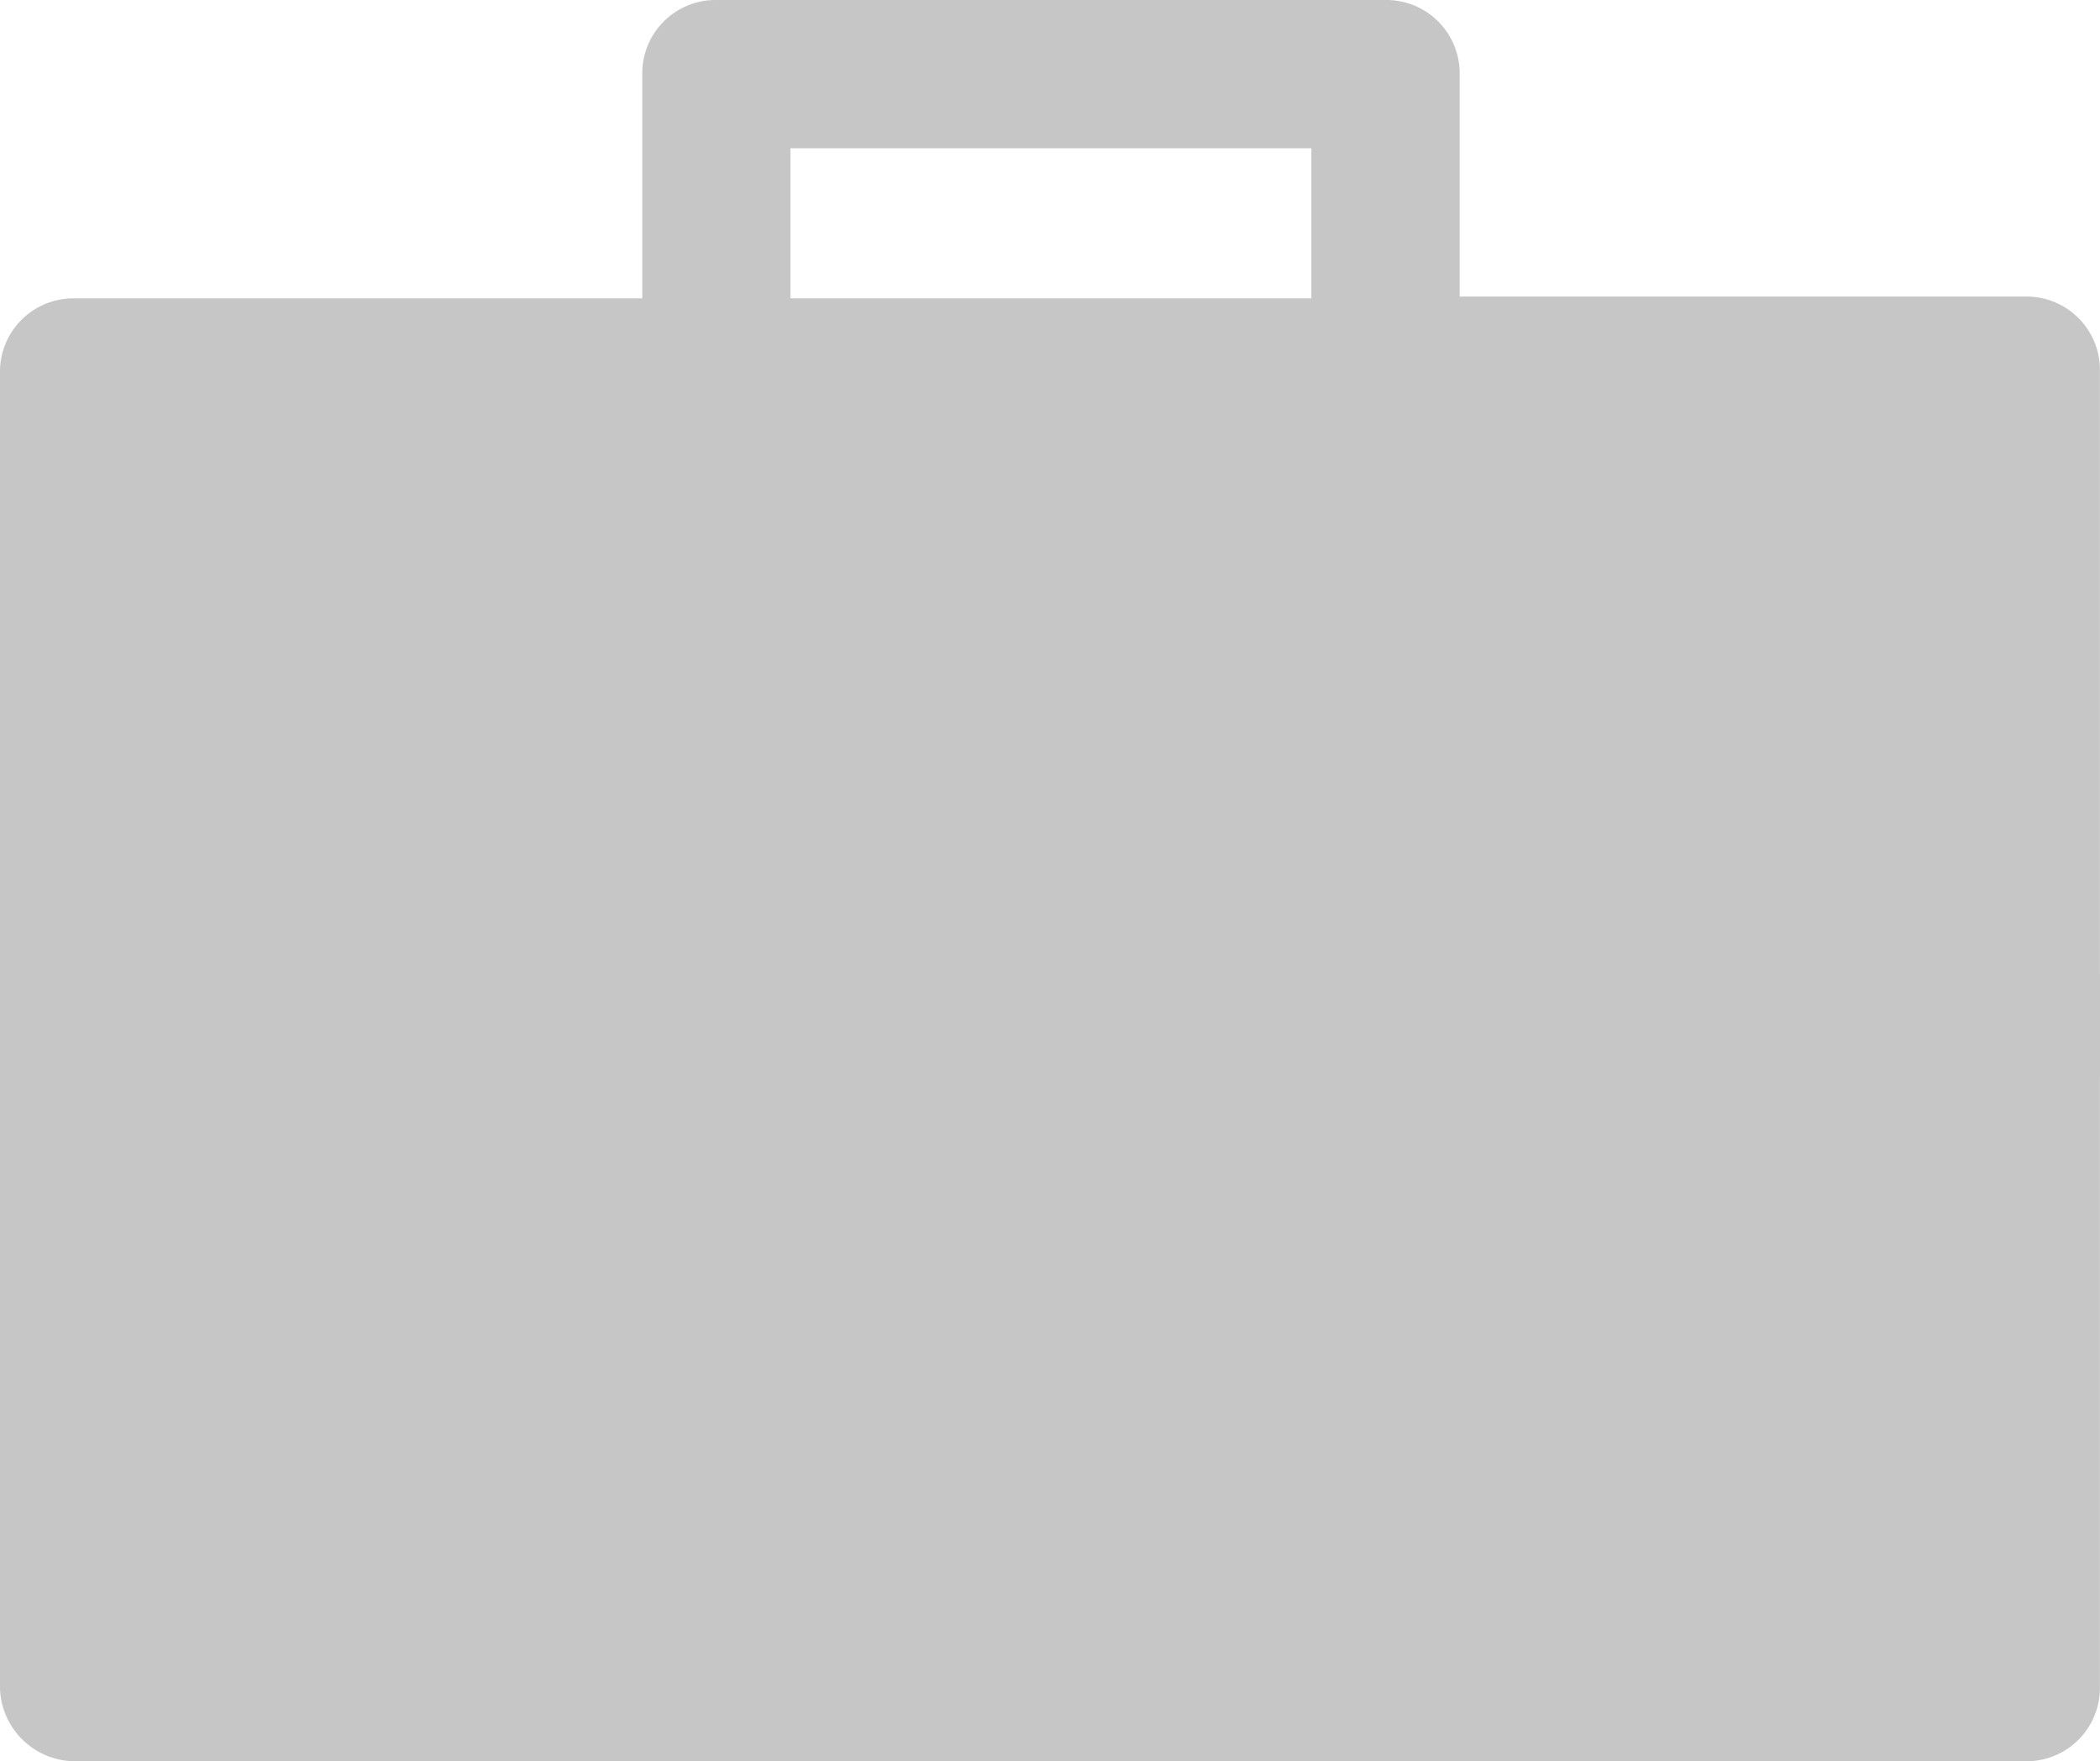 <svg data-name="Groupe 1868" height="41.864" id="Groupe_1868" viewBox="0 0 49.902 41.864" width="49.902"
     xmlns="http://www.w3.org/2000/svg">
    <g data-name="Groupe 1072" id="Groupe_1072" transform="translate(0 0)">
        <g data-name="Groupe 1071" id="Groupe_1071" transform="translate(0)">
            <path d="M8.162,57.664H54.54A1.743,1.743,0,0,0,56.3,55.9V24.611a1.743,1.743,0,0,0-1.762-1.762H41.086V17.562A1.743,1.743,0,0,0,39.324,15.8h-15.9a1.743,1.743,0,0,0-1.762,1.762v5.33H8.162A1.743,1.743,0,0,0,6.4,24.654V55.945A1.791,1.791,0,0,0,8.162,57.664Zm17.021-38.34H37.562v3.567H25.183Z" data-name="Tracé 11020"
                  fill="#c6c6c6"
                  id="Tracé_11020" transform="translate(-6.4 -15.8)"/>
        </g>
        <rect data-name="Rectangle 1816" fill="#c6c6c6" height="2.436" id="Rectangle_1816"
              transform="translate(0 23.153)" width="49.902"/>
        <rect data-name="Rectangle 1817" fill="#c6c6c6" height="8.31" id="Rectangle_1817" rx="1.547"
              transform="translate(13.152 20.144)" width="3.095"/>
        <rect data-name="Rectangle 1818" fill="#c6c6c6" height="8.31" id="Rectangle_1818" rx="1.547"
              transform="translate(33.784 20.144)" width="3.095"/>
    </g>
</svg>
